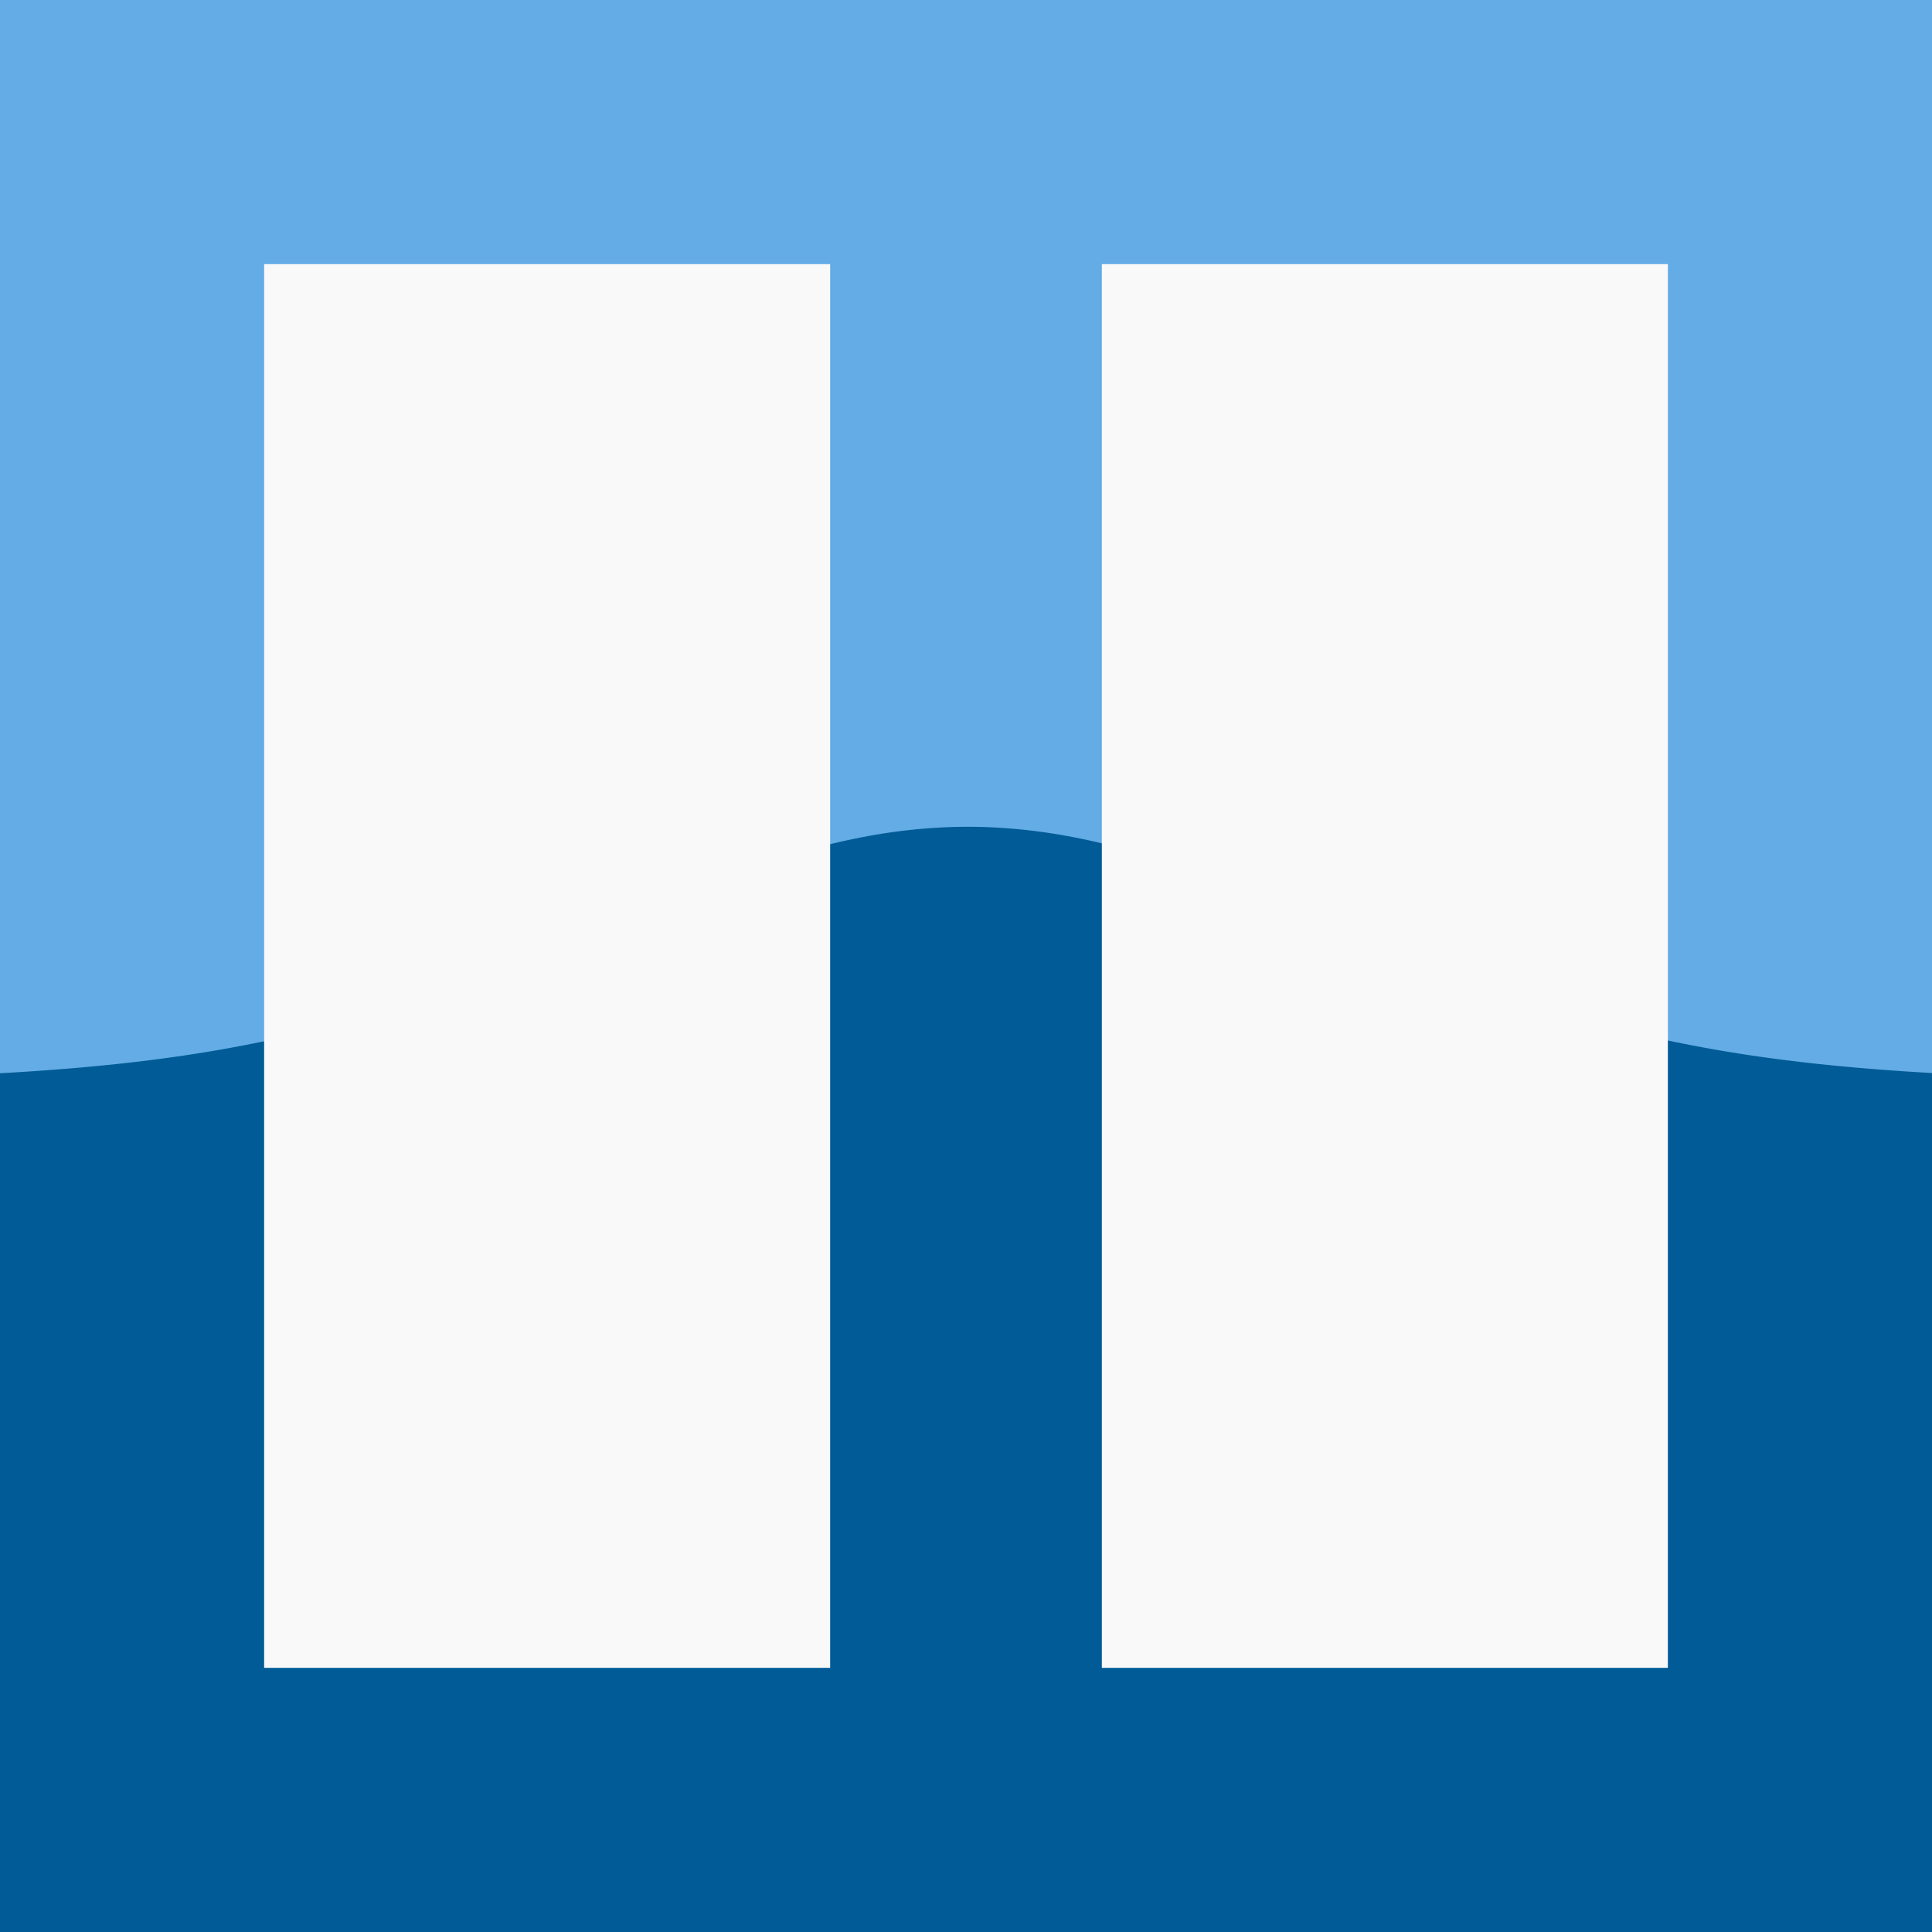<?xml version="1.0" encoding="UTF-8" standalone="no"?>
<!-- Created with Inkscape (http://www.inkscape.org/) -->

<svg
   xmlns:dc="http://purl.org/dc/elements/1.1/"
   xmlns:cc="http://creativecommons.org/ns#"
   xmlns:rdf="http://www.w3.org/1999/02/22-rdf-syntax-ns#"
   xmlns:svg="http://www.w3.org/2000/svg"
   xmlns="http://www.w3.org/2000/svg"
   xmlns:sodipodi="http://sodipodi.sourceforge.net/DTD/sodipodi-0.dtd"
   xmlns:inkscape="http://www.inkscape.org/namespaces/inkscape"
   width="256"
   height="256"
   viewBox="0 0 67.733 67.733"
   version="1.1"
   id="svg8"
   inkscape:export-filename="C:\Users\mo3er\bitmap2.png"
   inkscape:export-xdpi="96"
   inkscape:export-ydpi="96"
   inkscape:version="0.92.3 (2405546, 2018-03-11)"
   sodipodi:docname="moving_moutains.svg">
  <sodipodi:namedview
     id="base"
     pagecolor="#ffffff"
     bordercolor="#666666"
     borderopacity="1.0"
     inkscape:pageopacity="0.0"
     inkscape:pageshadow="2"
     inkscape:zoom="1.4"
     inkscape:cx="-363.71428"
     inkscape:cy="143.29338"
     inkscape:document-units="px"
     inkscape:current-layer="layer1"
     showgrid="false"
     units="px"
     inkscape:pagecheckerboard="true"
     inkscape:window-width="3200"
     inkscape:window-height="1675"
     inkscape:window-x="-13"
     inkscape:window-y="2291"
     inkscape:window-maximized="1"
     inkscape:snap-to-guides="true"
     inkscape:snap-global="true" />
  <defs
     id="defs2" />
  <g
     transform="translate(0,-229.267)"
     id="layer1"
     inkscape:groupmode="layer"
     inkscape:label="Layer 1">
    <rect
       style="stroke-width:0.265;fill-opacity:1;fill:#63ace5"
       y="229.267"
       x="0"
       height="67.733"
       width="67.733"
       id="rect3805" />
    <path
       id="path5003"
       title="t exp(-t*t)"
       d="m -2.511,302.073 c 0.081,-0.003 0.417,-35.085 0.498,-35.088 0.081,-0.003 0.162,-0.006 0.242,-0.009 0.081,-0.003 0.162,-0.007 0.242,-0.01 0.081,-0.003 0.162,-0.007 0.242,-0.01 0.081,-0.004 0.162,-0.007 0.242,-0.011 0.081,-0.004 0.162,-0.007 0.242,-0.011 0.081,-0.004 0.162,-0.008 0.242,-0.012 0.081,-0.004 0.162,-0.008 0.242,-0.012 0.081,-0.004 0.162,-0.009 0.242,-0.013 0.081,-0.004 0.162,-0.009 0.242,-0.013 0.081,-0.005 0.162,-0.009 0.242,-0.014 0.081,-0.005 0.162,-0.01 0.242,-0.015 0.081,-0.005 0.162,-0.01 0.242,-0.015 0.081,-0.005 0.162,-0.01 0.242,-0.016 0.081,-0.005 0.162,-0.011 0.242,-0.017 0.081,-0.006 0.162,-0.011 0.242,-0.017 0.081,-0.006 0.162,-0.012 0.242,-0.018 0.081,-0.006 0.162,-0.012 0.242,-0.019 0.081,-0.006 0.162,-0.013 0.242,-0.019 0.081,-0.007 0.162,-0.013 0.242,-0.02 0.081,-0.007 0.162,-0.014 0.242,-0.021 0.081,-0.007 0.162,-0.014 0.242,-0.022 0.081,-0.007 0.162,-0.015 0.242,-0.023 0.081,-0.008 0.162,-0.015 0.242,-0.023 0.081,-0.008 0.162,-0.016 0.242,-0.024 0.081,-0.008 0.162,-0.017 0.242,-0.025 0.081,-0.009 0.162,-0.017 0.242,-0.026 0.081,-0.009 0.162,-0.018 0.242,-0.027 0.081,-0.009 0.162,-0.019 0.242,-0.028 0.081,-0.01 0.162,-0.019 0.242,-0.029 0.081,-0.01 0.162,-0.02 0.242,-0.03 0.081,-0.01 0.162,-0.021 0.242,-0.031 0.081,-0.011 0.162,-0.021 0.242,-0.032 0.081,-0.011 0.162,-0.022 0.242,-0.033 0.081,-0.011 0.162,-0.023 0.242,-0.034 0.081,-0.012 0.162,-0.024 0.242,-0.035 0.081,-0.012 0.162,-0.024 0.242,-0.037 0.081,-0.012 0.162,-0.025 0.242,-0.038 0.081,-0.013 0.162,-0.026 0.242,-0.039 0.081,-0.013 0.162,-0.027 0.242,-0.04 0.081,-0.014 0.162,-0.027 0.242,-0.041 0.081,-0.014 0.162,-0.028 0.242,-0.043 0.081,-0.014 0.162,-0.029 0.242,-0.044 0.081,-0.015 0.162,-0.03 0.242,-0.045 0.081,-0.015 0.162,-0.031 0.242,-0.046 0.081,-0.016 0.162,-0.032 0.242,-0.048 0.081,-0.016 0.162,-0.033 0.242,-0.049 0.081,-0.017 0.162,-0.034 0.242,-0.051 0.081,-0.017 0.162,-0.034 0.242,-0.052 0.081,-0.018 0.162,-0.035 0.242,-0.053 0.081,-0.018 0.162,-0.036 0.242,-0.055 0.081,-0.018 0.162,-0.037 0.242,-0.056 0.081,-0.019 0.162,-0.038 0.242,-0.057 0.081,-0.019 0.162,-0.039 0.242,-0.059 0.081,-0.02 0.162,-0.04 0.242,-0.06 0.081,-0.02 0.162,-0.041 0.242,-0.062 0.081,-0.021 0.162,-0.042 0.242,-0.063 0.081,-0.021 0.162,-0.043 0.242,-0.065 0.081,-0.022 0.162,-0.044 0.242,-0.066 0.081,-0.022 0.162,-0.045 0.242,-0.067 0.081,-0.023 0.162,-0.046 0.242,-0.069 0.081,-0.023 0.162,-0.046 0.242,-0.07 0.081,-0.024 0.162,-0.048 0.242,-0.072 0.081,-0.024 0.162,-0.048 0.242,-0.073 0.081,-0.025 0.162,-0.049 0.242,-0.074 0.081,-0.025 0.162,-0.05 0.242,-0.076 0.081,-0.025 0.162,-0.051 0.242,-0.077 0.081,-0.026 0.162,-0.052 0.242,-0.079 0.081,-0.026 0.162,-0.053 0.242,-0.08 0.081,-0.027 0.162,-0.054 0.242,-0.081 0.081,-0.027 0.162,-0.055 0.242,-0.082 0.081,-0.028 0.162,-0.056 0.242,-0.084 0.081,-0.028 0.162,-0.056 0.242,-0.085 0.081,-0.029 0.162,-0.057 0.242,-0.086 0.081,-0.029 0.162,-0.058 0.242,-0.087 0.081,-0.029 0.162,-0.059 0.242,-0.088 0.081,-0.03 0.162,-0.06 0.242,-0.09 0.081,-0.03 0.162,-0.06 0.242,-0.091 0.081,-0.03 0.162,-0.061 0.242,-0.092 0.081,-0.031 0.162,-0.062 0.242,-0.093 0.081,-0.031 0.162,-0.062 0.242,-0.094 0.081,-0.031 0.162,-0.063 0.242,-0.095 0.081,-0.032 0.162,-0.064 0.242,-0.096 0.081,-0.032 0.162,-0.064 0.242,-0.097 0.081,-0.032 0.162,-0.065 0.242,-0.097 0.081,-0.033 0.162,-0.065 0.242,-0.098 0.081,-0.033 0.162,-0.066 0.242,-0.099 0.081,-0.033 0.162,-0.066 0.242,-0.099 0.081,-0.033 0.162,-0.067 0.242,-0.1 0.081,-0.033 0.162,-0.067 0.242,-0.1 0.081,-0.034 0.162,-0.067 0.242,-0.101 0.081,-0.034 0.162,-0.068 0.242,-0.101 0.081,-0.034 0.162,-0.068 0.242,-0.102 0.081,-0.034 0.162,-0.068 0.242,-0.102 0.081,-0.034 0.162,-0.068 0.242,-0.102 0.081,-0.034 0.162,-0.068 0.242,-0.102 0.081,-0.034 0.162,-0.068 0.242,-0.102 0.081,-0.034 0.162,-0.068 0.242,-0.102 0.081,-0.034 0.162,-0.068 0.242,-0.102 0.081,-0.034 0.162,-0.068 0.242,-0.102 0.081,-0.034 0.162,-0.068 0.242,-0.102 0.081,-0.034 0.162,-0.068 0.242,-0.101 0.081,-0.034 0.162,-0.067 0.242,-0.101 0.081,-0.034 0.162,-0.067 0.242,-0.1 0.081,-0.033 0.162,-0.067 0.242,-0.1 0.081,-0.033 0.162,-0.066 0.242,-0.099 0.081,-0.033 0.162,-0.066 0.242,-0.098 0.081,-0.033 0.162,-0.065 0.242,-0.098 0.081,-0.032 0.162,-0.065 0.242,-0.097 0.081,-0.032 0.162,-0.064 0.242,-0.096 0.081,-0.032 0.162,-0.063 0.242,-0.095 0.081,-0.031 0.162,-0.062 0.242,-0.093 0.081,-0.031 0.162,-0.062 0.242,-0.092 0.081,-0.031 0.162,-0.061 0.242,-0.091 0.081,-0.03 0.162,-0.06 0.242,-0.09 0.081,-0.03 0.162,-0.059 0.242,-0.088 0.081,-0.029 0.162,-0.058 0.242,-0.087 0.081,-0.029 0.162,-0.057 0.242,-0.085 0.081,-0.028 0.162,-0.056 0.242,-0.083 0.081,-0.027 0.162,-0.055 0.242,-0.081 0.081,-0.027 0.162,-0.053 0.242,-0.08 0.081,-0.026 0.162,-0.052 0.242,-0.078 0.081,-0.025 0.162,-0.051 0.242,-0.075 0.081,-0.025 0.162,-0.049 0.242,-0.073 0.081,-0.024 0.162,-0.048 0.242,-0.071 0.081,-0.023 0.162,-0.046 0.242,-0.069 0.081,-0.023 0.162,-0.045 0.242,-0.067 0.081,-0.022 0.162,-0.043 0.242,-0.064 0.081,-0.021 0.162,-0.042 0.242,-0.062 0.081,-0.02 0.162,-0.04 0.242,-0.059 0.081,-0.019 0.162,-0.038 0.242,-0.057 0.081,-0.018 0.162,-0.036 0.242,-0.054 0.081,-0.018 0.162,-0.035 0.242,-0.051 0.081,-0.017 0.162,-0.033 0.242,-0.049 0.081,-0.016 0.162,-0.031 0.242,-0.046 0.081,-0.015 0.162,-0.029 0.242,-0.043 0.081,-0.014 0.162,-0.027 0.242,-0.04 0.081,-0.013 0.162,-0.025 0.242,-0.037 0.081,-0.012 0.162,-0.023 0.242,-0.034 0.081,-0.011 0.162,-0.021 0.242,-0.031 0.081,-0.01 0.162,-0.019 0.242,-0.028 0.081,-0.009 0.162,-0.017 0.242,-0.025 0.081,-0.008 0.162,-0.015 0.242,-0.022 0.081,-0.007 0.162,-0.013 0.242,-0.019 0.081,-0.006 0.162,-0.011 0.242,-0.016 0.081,-0.005 0.162,-0.009 0.242,-0.013 0.081,-0.004 0.162,-0.007 0.242,-0.01 0.081,-0.003 0.162,-0.005 0.242,-0.006 0.081,-0.002 0.162,-0.003 0.242,-0.003 0.081,-5.3e-4 0.162,-5.3e-4 0.242,0 0.081,5.3e-4 0.162,0.001 0.242,0.003 0.081,0.002 0.162,0.004 0.242,0.006 0.081,0.003 0.162,0.006 0.242,0.01 0.081,0.004 0.162,0.008 0.242,0.013 0.081,0.005 0.162,0.01 0.242,0.016 0.081,0.006 0.162,0.012 0.242,0.019 0.081,0.007 0.162,0.014 0.242,0.022 0.081,0.008 0.162,0.016 0.242,0.025 0.081,0.009 0.162,0.018 0.242,0.028 0.081,0.01 0.162,0.02 0.242,0.031 0.081,0.011 0.162,0.022 0.242,0.034 0.081,0.012 0.162,0.024 0.242,0.037 0.081,0.013 0.162,0.026 0.242,0.04 0.081,0.014 0.162,0.028 0.242,0.043 0.081,0.015 0.162,0.03 0.242,0.046 0.081,0.016 0.162,0.032 0.242,0.049 0.081,0.017 0.162,0.034 0.242,0.051 0.081,0.018 0.162,0.036 0.242,0.054 0.081,0.018 0.162,0.037 0.242,0.057 0.081,0.019 0.162,0.039 0.242,0.059 0.081,0.02 0.162,0.041 0.242,0.062 0.081,0.021 0.162,0.043 0.242,0.064 0.081,0.022 0.162,0.044 0.242,0.067 0.081,0.023 0.162,0.046 0.242,0.069 0.081,0.023 0.162,0.047 0.242,0.071 0.081,0.024 0.162,0.049 0.242,0.073 0.081,0.025 0.162,0.05 0.242,0.075 0.081,0.025 0.162,0.051 0.242,0.078 0.081,0.026 0.162,0.053 0.242,0.08 0.081,0.027 0.162,0.054 0.242,0.081 0.081,0.027 0.162,0.055 0.242,0.083 0.081,0.028 0.162,0.056 0.242,0.085 0.081,0.029 0.162,0.058 0.242,0.087 0.081,0.029 0.162,0.059 0.242,0.088 0.081,0.03 0.162,0.059 0.242,0.09 0.081,0.03 0.162,0.06 0.242,0.091 0.081,0.031 0.162,0.061 0.242,0.092 0.081,0.031 0.162,0.062 0.242,0.093 0.081,0.031 0.162,0.063 0.242,0.095 0.081,0.032 0.162,0.064 0.242,0.096 0.081,0.032 0.162,0.064 0.242,0.097 0.081,0.032 0.162,0.065 0.242,0.098 0.081,0.033 0.162,0.066 0.242,0.098 0.081,0.033 0.162,0.066 0.242,0.099 0.081,0.033 0.162,0.066 0.242,0.1 0.081,0.033 0.162,0.067 0.242,0.1 0.081,0.034 0.162,0.067 0.242,0.101 0.081,0.034 0.162,0.068 0.242,0.101 0.081,0.034 0.162,0.068 0.242,0.102 0.081,0.034 0.162,0.068 0.242,0.102 0.081,0.034 0.162,0.068 0.242,0.102 0.081,0.034 0.162,0.068 0.242,0.102 0.081,0.034 0.162,0.068 0.242,0.102 0.081,0.034 0.162,0.068 0.242,0.102 0.081,0.034 0.162,0.068 0.242,0.102 0.081,0.034 0.162,0.068 0.242,0.102 0.081,0.034 0.162,0.068 0.242,0.102 0.081,0.034 0.162,0.068 0.242,0.101 0.081,0.034 0.162,0.067 0.242,0.101 0.081,0.034 0.162,0.067 0.242,0.1 0.081,0.033 0.162,0.067 0.242,0.1 0.081,0.033 0.162,0.066 0.242,0.099 0.081,0.033 0.162,0.066 0.242,0.099 0.081,0.033 0.162,0.065 0.242,0.098 0.081,0.033 0.162,0.065 0.242,0.097 0.081,0.032 0.162,0.065 0.242,0.097 0.081,0.032 0.162,0.064 0.242,0.096 0.081,0.032 0.162,0.063 0.242,0.095 0.081,0.031 0.162,0.063 0.242,0.094 0.081,0.031 0.162,0.062 0.242,0.093 0.081,0.031 0.162,0.061 0.242,0.092 0.081,0.03 0.162,0.061 0.242,0.091 0.081,0.03 0.162,0.06 0.242,0.09 0.081,0.03 0.162,0.059 0.242,0.088 0.081,0.029 0.162,0.058 0.242,0.087 0.081,0.029 0.162,0.058 0.242,0.086 0.081,0.029 0.162,0.057 0.242,0.085 0.081,0.028 0.162,0.056 0.242,0.084 0.081,0.028 0.162,0.055 0.242,0.082 0.081,0.027 0.162,0.054 0.242,0.081 0.081,0.027 0.162,0.053 0.242,0.08 0.081,0.026 0.162,0.052 0.242,0.079 0.081,0.026 0.162,0.052 0.242,0.077 0.081,0.025 0.162,0.051 0.242,0.076 0.081,0.025 0.162,0.05 0.242,0.074 0.081,0.025 0.162,0.049 0.242,0.073 0.081,0.024 0.162,0.048 0.242,0.072 0.081,0.024 0.162,0.047 0.242,0.07 0.081,0.023 0.162,0.046 0.242,0.069 0.081,0.023 0.162,0.045 0.242,0.067 0.081,0.022 0.162,0.044 0.242,0.066 0.081,0.022 0.162,0.043 0.242,0.065 0.081,0.021 0.162,0.042 0.242,0.063 0.081,0.021 0.162,0.041 0.242,0.062 0.081,0.02 0.162,0.04 0.242,0.06 0.081,0.02 0.162,0.039 0.242,0.059 0.081,0.019 0.162,0.038 0.242,0.057 0.081,0.019 0.162,0.038 0.242,0.056 0.081,0.018 0.162,0.037 0.242,0.055 0.081,0.018 0.162,0.036 0.242,0.053 0.081,0.018 0.162,0.035 0.242,0.052 0.081,0.017 0.162,0.034 0.242,0.051 0.081,0.017 0.162,0.033 0.242,0.049 0.081,0.016 0.162,0.032 0.242,0.048 0.081,0.016 0.162,0.031 0.242,0.046 0.081,0.015 0.162,0.03 0.242,0.045 0.081,0.015 0.162,0.029 0.242,0.044 0.081,0.014 0.162,0.029 0.242,0.043 0.081,0.014 0.162,0.028 0.242,0.041 0.081,0.014 0.162,0.027 0.242,0.04 0.081,0.013 0.162,0.026 0.242,0.039 0.081,0.013 0.162,0.025 0.242,0.038 0.081,0.012 0.162,0.025 0.242,0.037 0.081,0.012 0.162,0.024 0.242,0.035 0.081,0.012 0.162,0.023 0.242,0.034 0.081,0.011 0.162,0.022 0.242,0.033 0.081,0.011 0.162,0.022 0.242,0.032 0.081,0.011 0.162,0.021 0.242,0.031 0.081,0.01 0.162,0.02 0.242,0.03 0.081,0.01 0.162,0.019 0.242,0.029 0.081,0.01 0.162,0.019 0.242,0.028 0.081,0.009 0.162,0.018 0.242,0.027 0.081,0.009 0.162,0.018 0.242,0.026 0.081,0.009 0.162,0.017 0.242,0.025 0.081,0.008 0.162,0.016 0.242,0.024 0.081,0.008 0.162,0.016 0.242,0.023 0.081,0.008 0.162,0.015 0.242,0.023 0.081,0.007 0.162,0.015 0.242,0.022 0.081,0.007 0.162,0.014 0.242,0.021 0.081,0.007 0.162,0.014 0.242,0.02 0.081,0.007 0.162,0.013 0.242,0.019 0.081,0.006 0.162,0.013 0.242,0.019 0.081,0.006 0.162,0.012 0.242,0.018 0.081,0.006 0.162,0.012 0.242,0.017 0.081,0.006 0.162,0.011 0.242,0.017 0.081,0.005 0.162,0.011 0.242,0.016 0.081,0.005 0.162,0.01 0.242,0.015 0.081,0.005 0.162,0.01 0.242,0.015 0.081,0.005 0.162,0.009 0.242,0.014 0.081,0.005 0.162,0.009 0.242,0.013 0.081,0.004 0.162,0.009 0.242,0.013 0.081,0.004 0.162,0.008 0.242,0.012 0.081,0.004 0.162,0.008 0.242,0.012 0.081,0.004 0.162,0.008 0.242,0.011 0.081,0.004 0.162,0.007 0.242,0.011 0.081,0.003 0.162,0.007 0.242,0.01 0.081,0.003 0.162,0.007 0.242,0.01 0.081,0.003 0.162,0.006 0.242,0.009 0.081,0.003 0.162,35.173 0.242,35.176"
       style="opacity:1;fill:#005b96;fill-opacity:1;stroke:#a8eb12;stroke-width:0.276;stroke-opacity:0"
       inkscape:connector-curvature="0"
       sodipodi:nodetypes="cssssssssssssssssssssssssssssssssssssssssssssssssssssssssssssssssssssssssssssssssssssssssssssssssssssssssssssssssssssssssssssssssssssssssssssssssssssssssssssssssssssssssssssssssssssssssssssssssssssssssssssssssssssssssssssssssssssssssssssssssssssssssssssssssssssssssssssssssssssssssssssssssssssssssssc" />
  </g>
  <g
     inkscape:groupmode="layer"
     id="layer2"
     inkscape:label="hole">
    <rect
       transform="translate(0,-229.267)"
       style="fill:#f9f9f9;stroke-width:0.257"
       y="238.527"
       x="9.26"
       height="49.212"
       width="19.844"
       id="rect3807" />
    <rect
       transform="translate(0,-229.267)"
       style="fill:#f9f9f9;stroke-width:0.257"
       y="238.527"
       x="38.629"
       height="49.212"
       width="19.844"
       id="rect3807-3" />
  </g>
  <rect
     style="opacity:0;fill:#ff0000;fill-opacity:0.992;stroke:#a8eb12;stroke-width:0.265;stroke-opacity:0.392"
     id="rect4861"
     width="84.398"
     height="52.161"
     x="44.412"
     y="-64.558" />
</svg>
